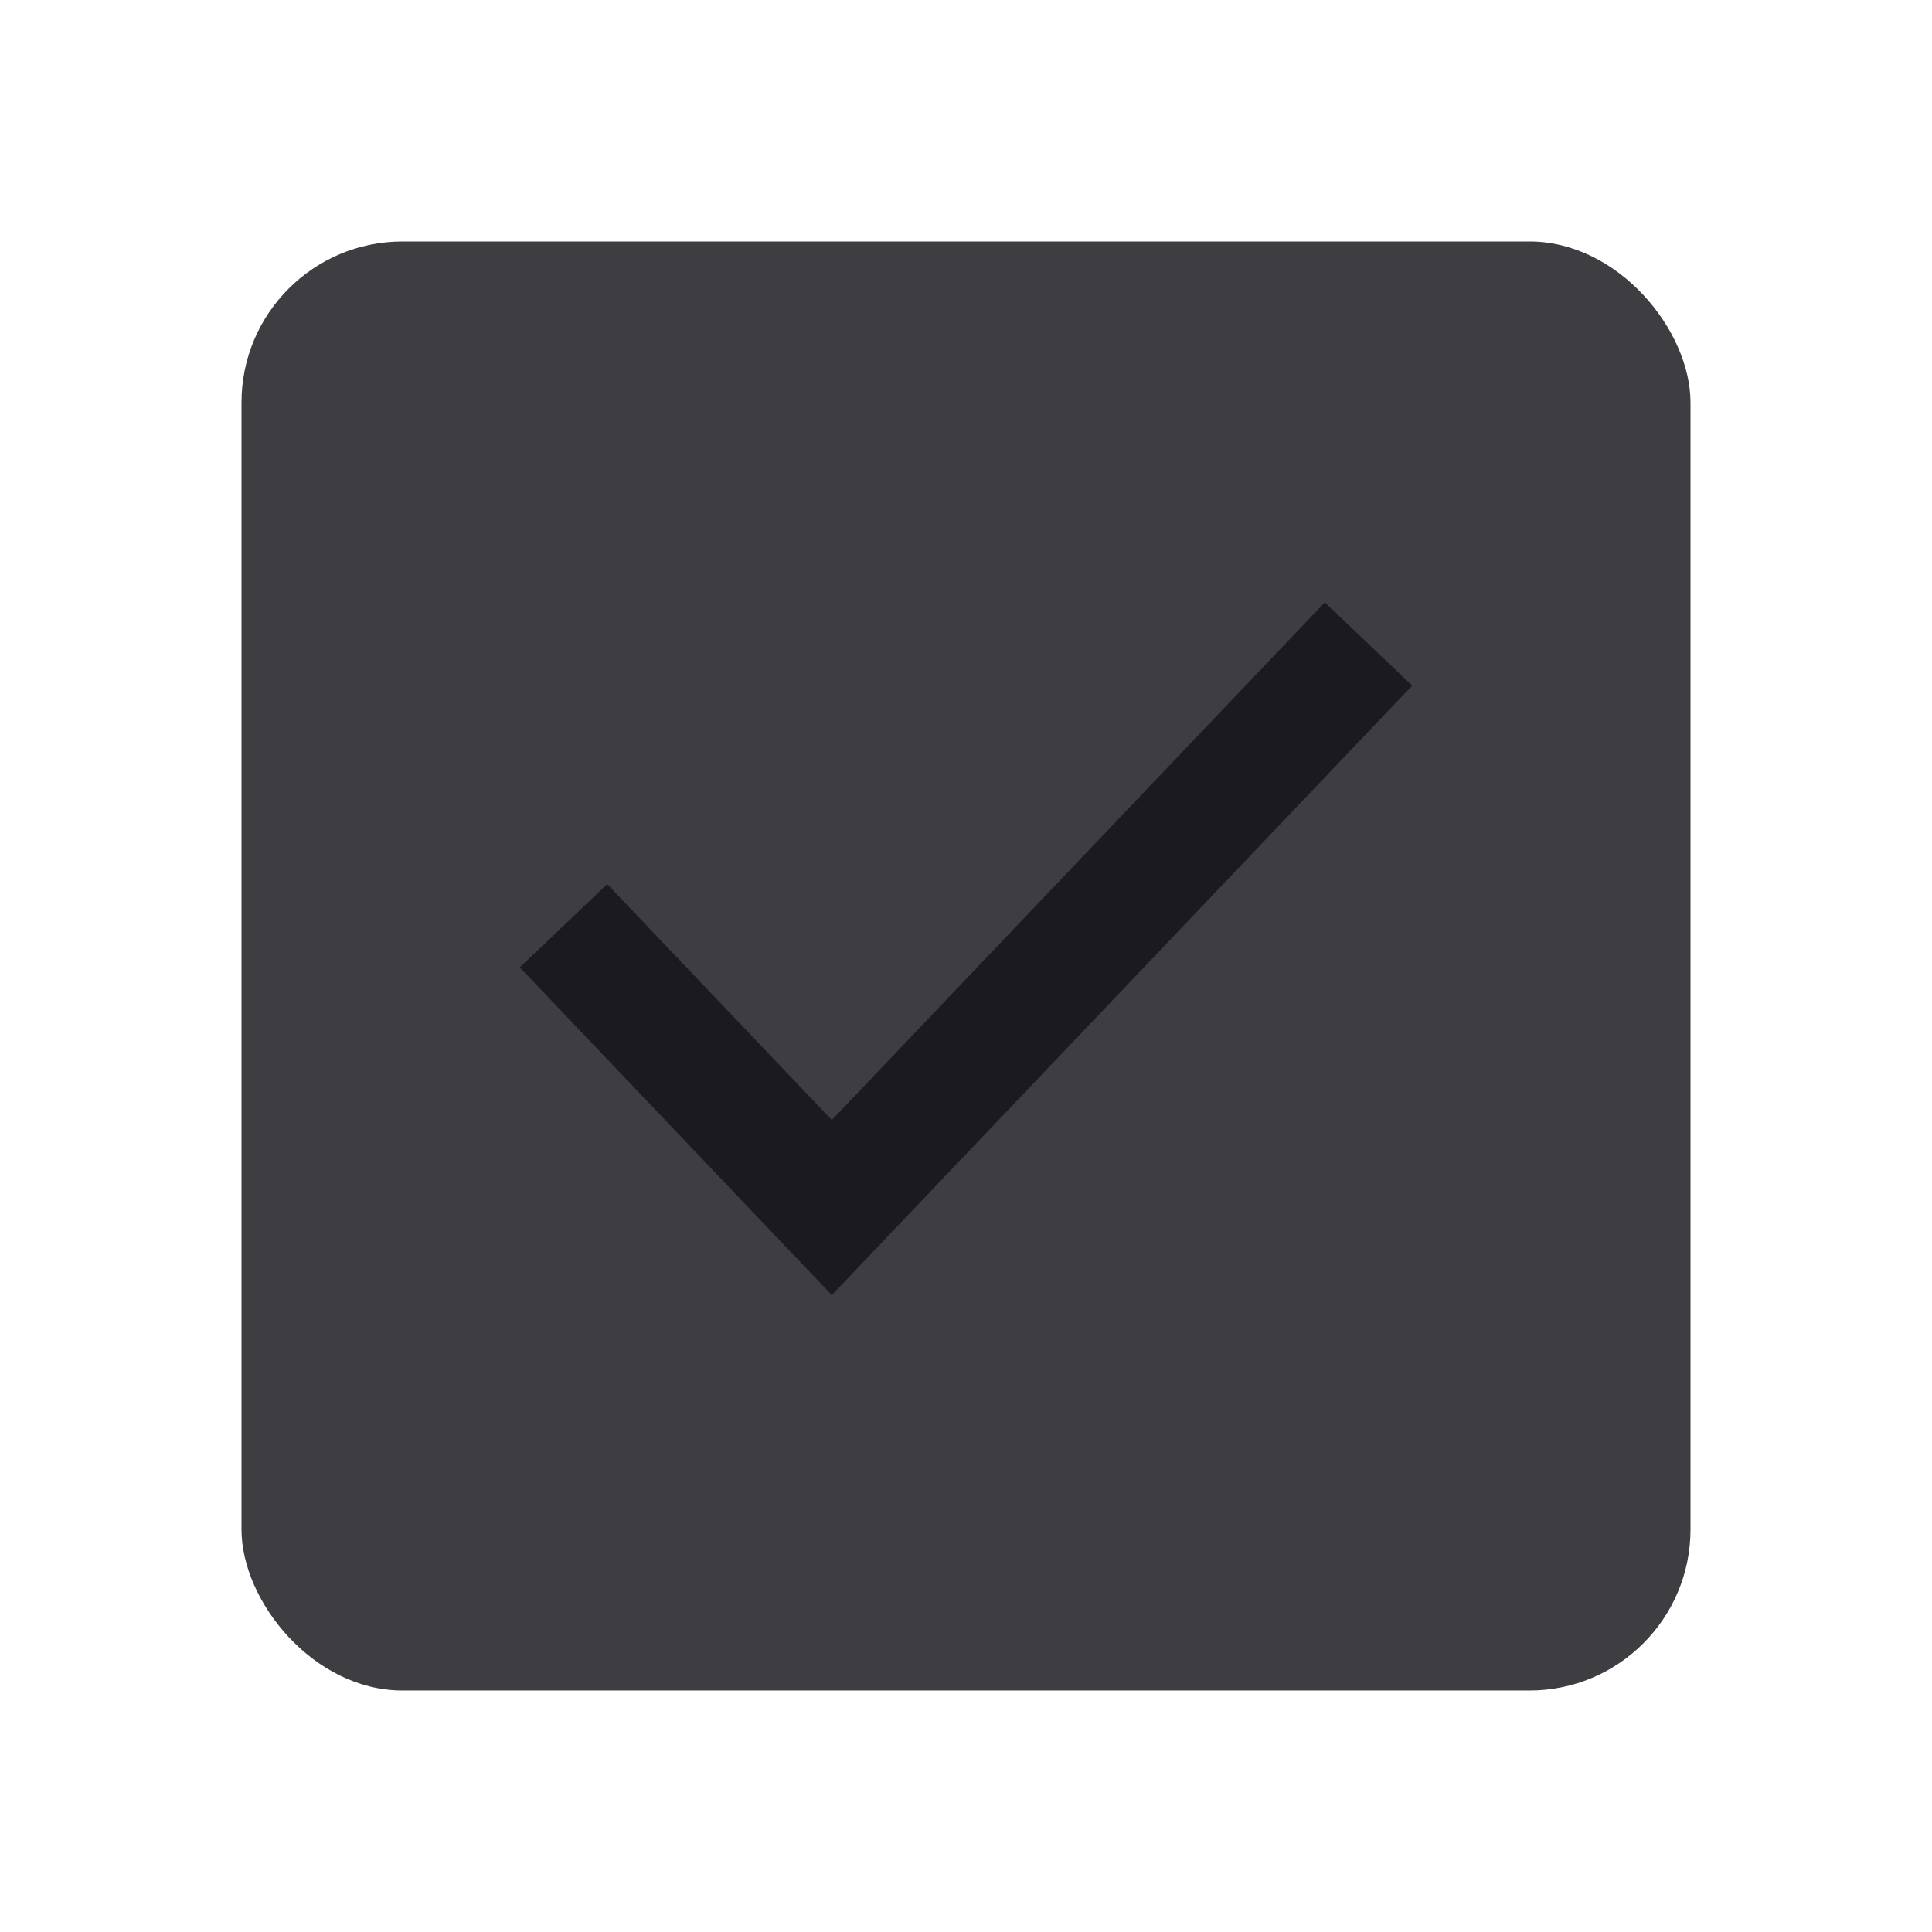 <svg width="24" height="24" viewBox="0 0 24 24" fill="none" xmlns="http://www.w3.org/2000/svg">
<rect x="3" y="3" width="18" height="18" rx="2" fill="#3D3D42"/>
<path fill-rule="evenodd" clip-rule="evenodd" d="M17.543 8.517L10.333 16.088L6.457 12.017L7.543 10.983L10.333 13.913L16.457 7.483L17.543 8.517Z" fill="#1B1B1F"/>
</svg>
